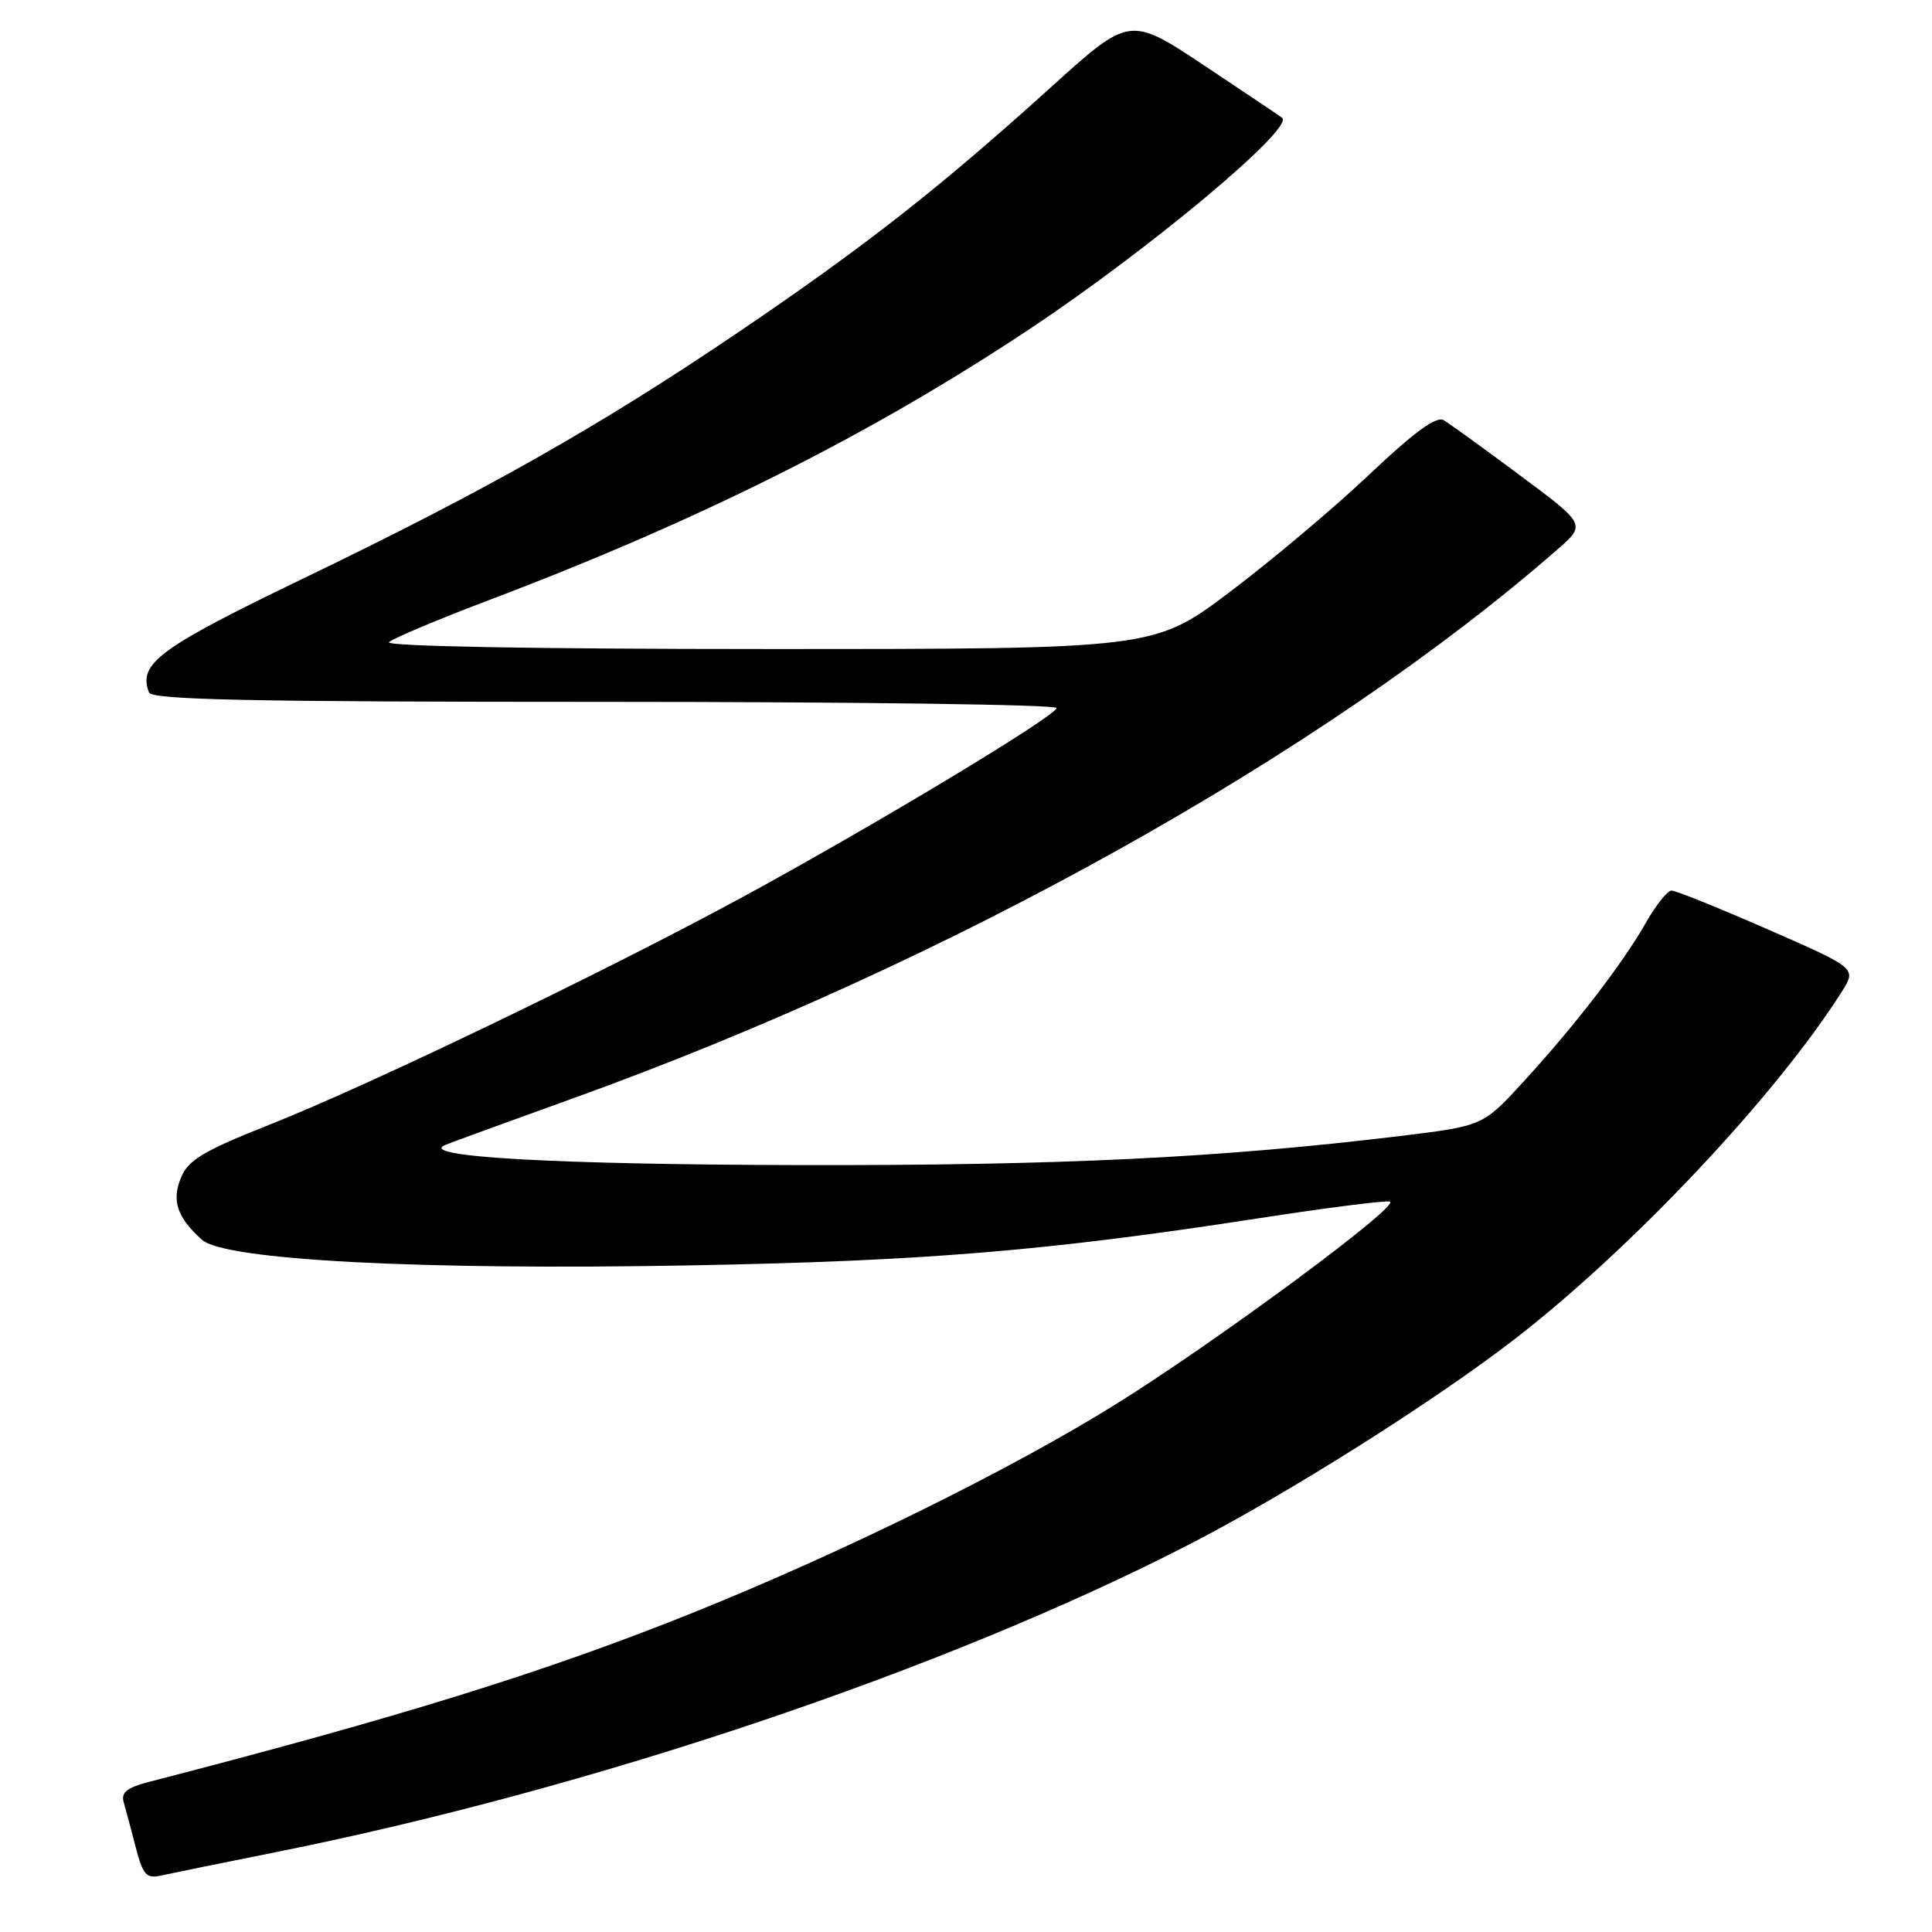<?xml version="1.0" encoding="UTF-8" standalone="no"?>
<!DOCTYPE svg PUBLIC "-//W3C//DTD SVG 1.1//EN" "http://www.w3.org/Graphics/SVG/1.1/DTD/svg11.dtd" >
<svg xmlns="http://www.w3.org/2000/svg" xmlns:xlink="http://www.w3.org/1999/xlink" version="1.1" viewBox="0 0 256 256">
 <g >
 <path fill="currentColor"
d=" M 36.50 245.43 C 78.29 237.07 125.00 221.35 157.32 204.78 C 170.43 198.06 189.96 185.74 200.74 177.41 C 216.27 165.40 235.39 145.09 244.05 131.40 C 246.01 128.30 246.01 128.30 234.25 123.15 C 227.78 120.32 222.04 118.00 221.49 118.01 C 220.95 118.01 219.42 119.92 218.09 122.26 C 215.03 127.66 208.70 135.88 201.86 143.34 C 196.50 149.19 196.50 149.19 185.50 150.53 C 161.65 153.42 140.49 154.45 106.00 154.38 C 73.48 154.31 55.21 153.28 59.00 151.71 C 59.83 151.37 67.47 148.58 76.00 145.51 C 125.61 127.63 175.34 99.90 206.33 72.84 C 210.16 69.50 210.16 69.50 201.42 63.00 C 196.62 59.42 192.06 56.13 191.30 55.68 C 190.33 55.10 187.41 57.23 181.47 62.85 C 176.83 67.25 168.50 74.26 162.97 78.43 C 152.91 86.00 152.91 86.00 101.76 86.00 C 70.86 86.00 50.98 85.64 51.55 85.09 C 52.07 84.58 58.04 82.08 64.81 79.51 C 92.80 68.91 115.49 57.53 136.50 43.55 C 152.29 33.05 171.50 16.99 169.89 15.62 C 169.68 15.43 165.04 12.32 159.60 8.70 C 149.69 2.12 149.69 2.12 139.22 11.59 C 124.46 24.93 114.68 32.60 98.00 43.91 C 79.59 56.39 64.47 64.95 40.23 76.63 C 21.03 85.89 18.28 87.92 19.74 91.75 C 20.11 92.73 33.11 93.00 80.11 93.00 C 113.05 93.00 140.00 93.36 140.00 93.81 C 140.00 94.85 115.30 109.71 98.00 119.08 C 79.79 128.94 48.89 143.80 35.83 148.98 C 26.97 152.49 24.96 153.69 23.99 156.02 C 22.72 159.09 23.45 161.29 26.75 164.27 C 29.73 166.97 55.63 168.33 91.50 167.67 C 122.52 167.10 138.84 165.75 166.83 161.42 C 175.82 160.03 183.62 159.04 184.17 159.22 C 185.62 159.71 161.20 177.76 147.83 186.08 C 133.88 194.77 111.38 205.85 91.50 213.82 C 72.17 221.57 53.05 227.51 19.70 236.12 C 16.82 236.87 16.02 237.52 16.39 238.80 C 16.66 239.74 17.38 242.42 17.98 244.76 C 18.93 248.42 19.39 248.95 21.29 248.53 C 22.51 248.26 29.35 246.86 36.50 245.43 Z "/>
</g>
</svg>
